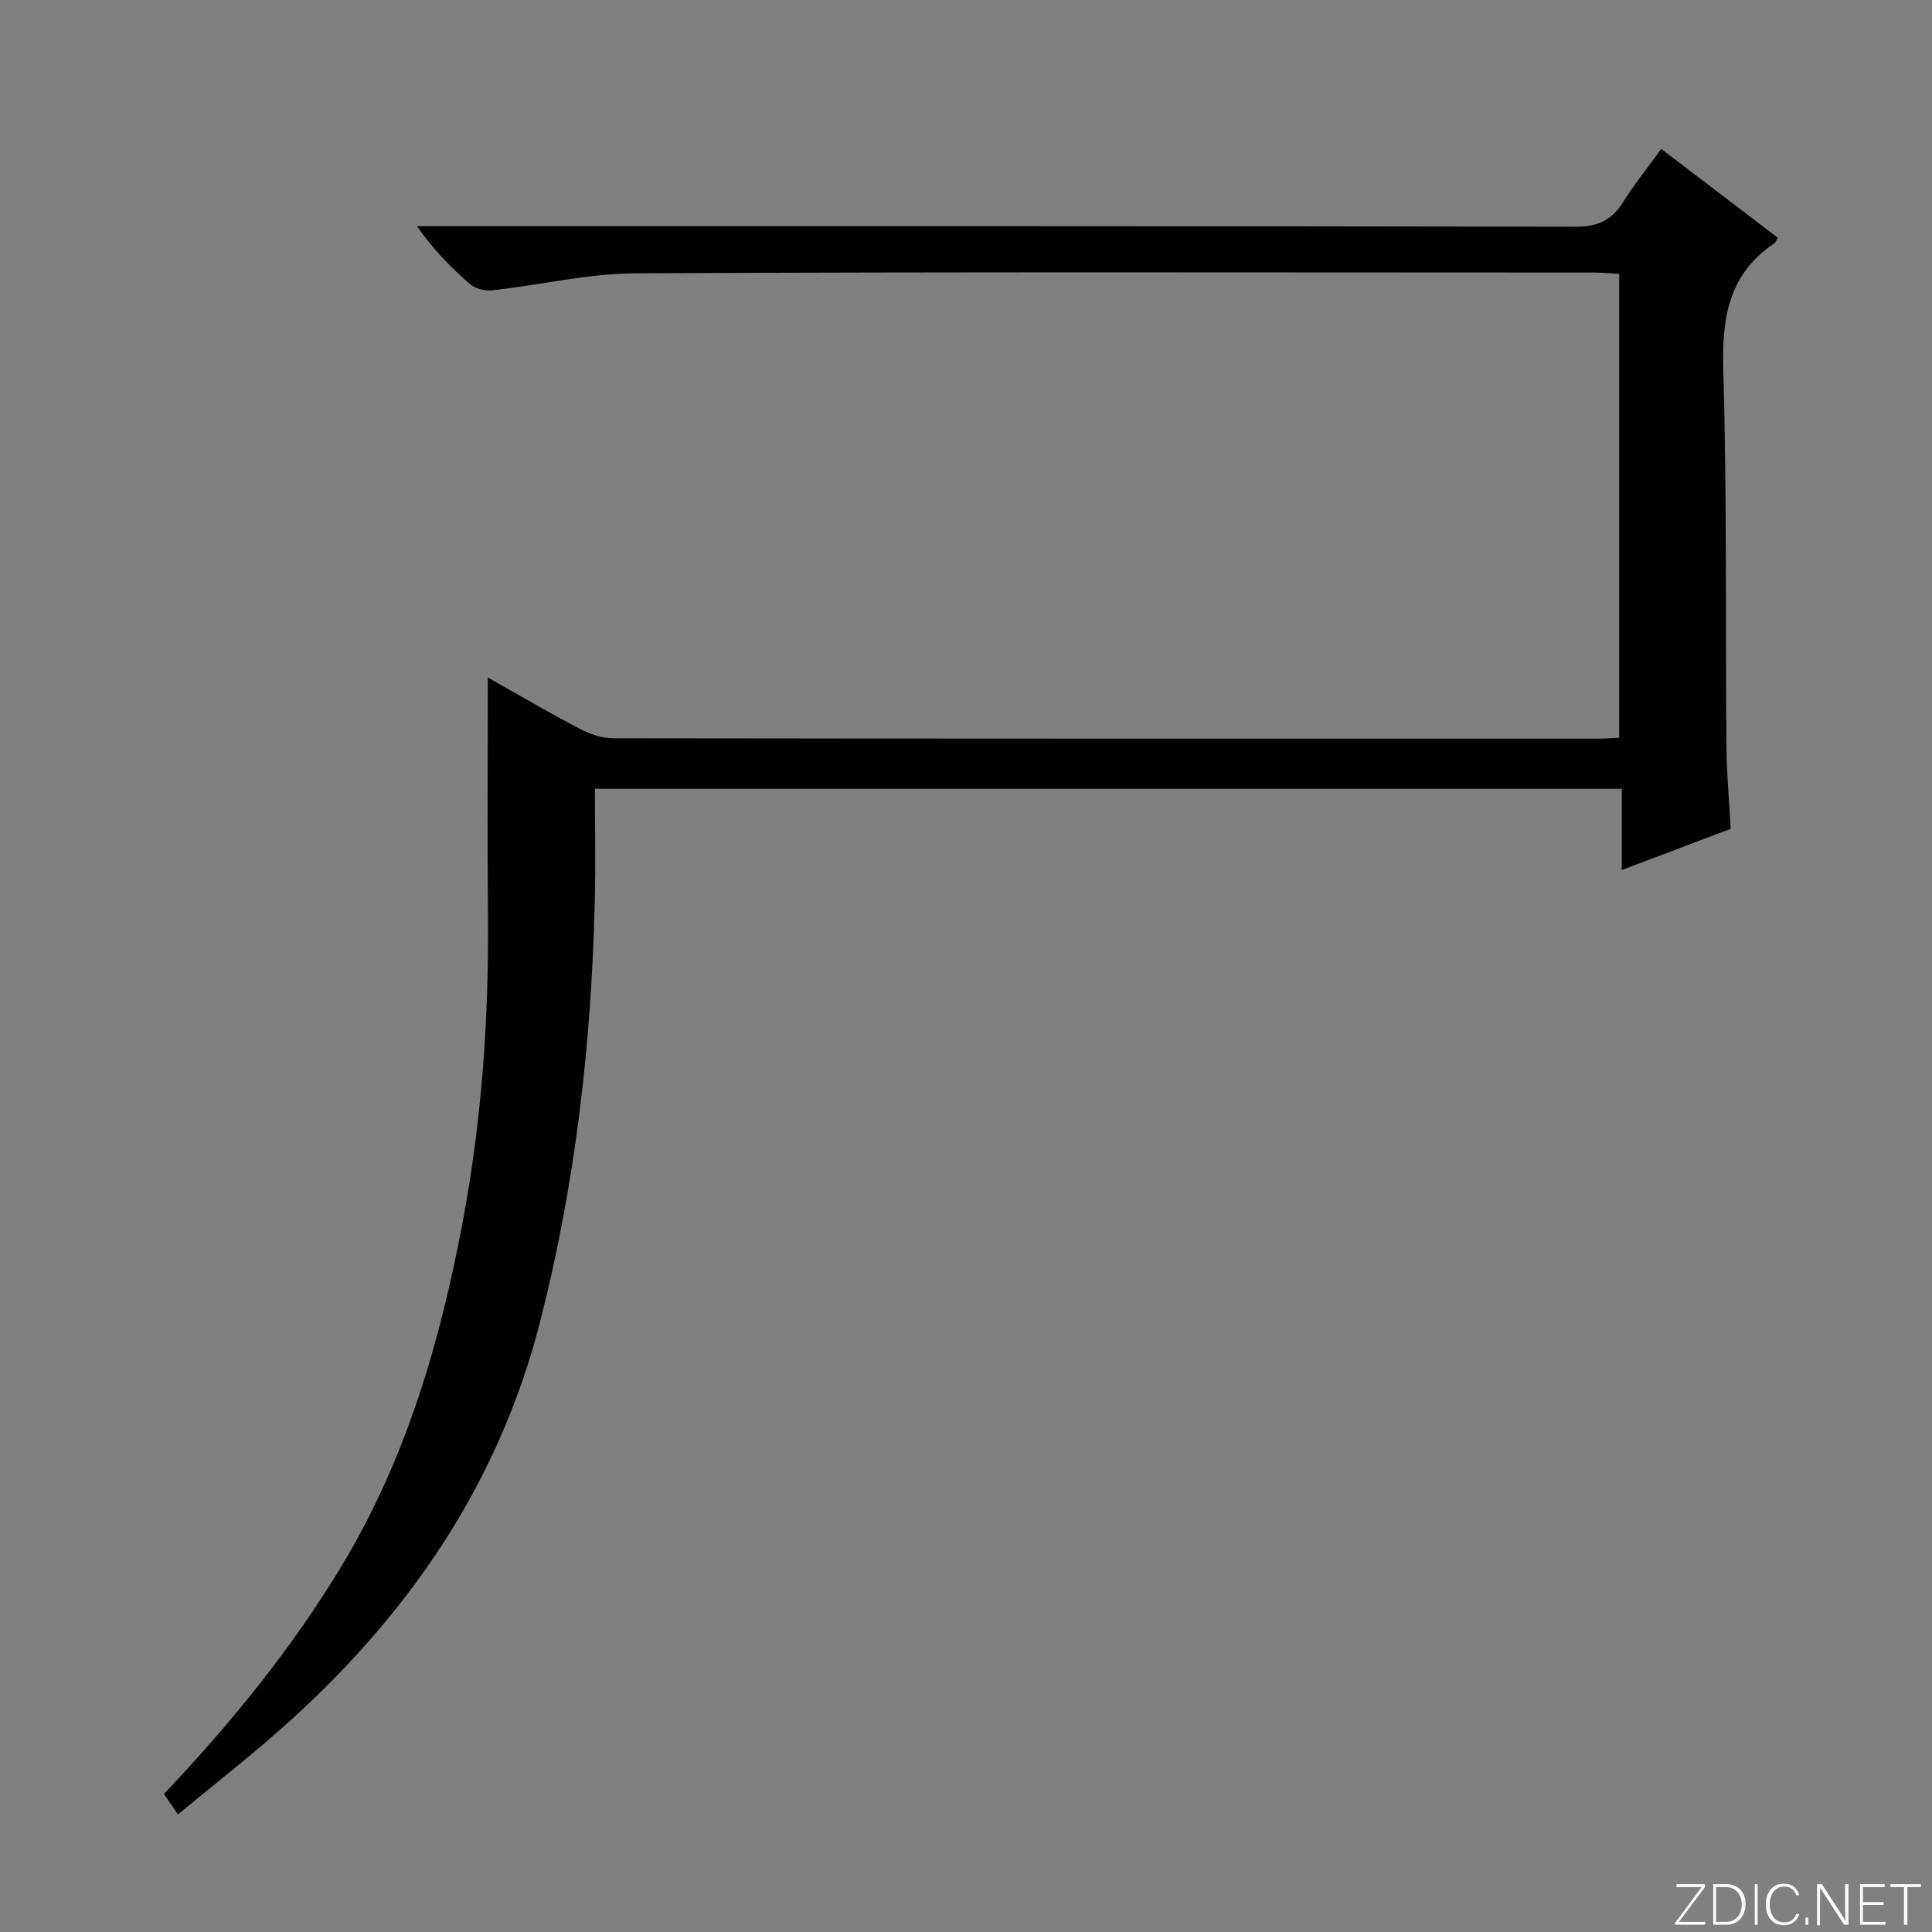 <svg enable-background="new 0 0 400 400" viewBox="0 0 400 400" xmlns="http://www.w3.org/2000/svg"><rect x="0" y="0" width="400" height="400" fill="#808080" stroke="none"/><g fill="#fbfcfa"><path d="m346.9 398 5.4-7.3h-5.2v-.6h5.9v.6l-5.4 7.2h5.5l-.1.6h-6.2v-.5z"/><path d="m354.7 390.1h2.8c2.3 0 3.9 1.6 3.9 4.1s-1.6 4.3-3.9 4.3h-2.8zm.6 7.8h2c2.2 0 3.3-1.6 3.3-3.6 0-1.8-1-3.6-3.3-3.6h-2z"/><path d="m363.9 390.1v8.4h-.6v-8.4z"/><path d="m372.5 396.3c-.4 1.3-1.4 2.3-3.2 2.3-2.4 0-3.7-1.9-3.7-4.3 0-2.3 1.2-4.3 3.7-4.3 1.8 0 2.9 1 3.2 2.4h-.6c-.4-1.1-1.1-1.8-2.5-1.8-2.1 0-3 1.9-3 3.7s.9 3.7 3 3.7c1.4 0 2.1-.7 2.5-1.7z"/><path d="m373.8 398.5v-1.5h.6v1.5z"/><path d="m376.2 398.5v-8.4h1c1.3 2 4.4 6.7 4.9 7.6-.1-1.2-.1-2.4-.1-3.8v-3.8h.7v8.4h-.9c-1.2-1.9-4.4-6.8-5-7.7.1 1.1 0 2.3 0 3.9v3.9h-.6z"/><path d="m390 394.4h-4.3v3.5h4.7l-.1.6h-5.2v-8.4h5.1v.6h-4.5v3.1h4.3v.7z"/><path d="m394.2 390.7h-2.8v-.6h6.3v.6h-2.8v7.8h-.7z"/></g><path d="m101 140.27c6.91 3.89 12.89 7.42 19.03 10.62 2.11 1.1 4.65 1.96 7 1.96 67.98.1 135.96.08 203.94.08 1.31 0 2.62-.12 4.27-.2 0-31.92 0-63.67 0-96.02-1.75-.1-3.5-.28-5.26-.28-66.15-.01-132.3-.17-198.45.16-9.88.05-19.73 2.43-29.62 3.52-1.5.17-3.51-.35-4.63-1.32-3.9-3.37-7.51-7.08-10.95-11.96h5.49c78.15 0 156.29-.04 234.44.11 4.55.01 7.42-1.33 9.76-5.07 2.28-3.65 5.01-7.02 7.93-11.04 8.2 6.25 16.18 12.34 24.14 18.41-.38.6-.49.98-.74 1.15-9.55 6.39-10.88 15.57-10.56 26.36.77 25.97.43 51.97.65 77.96.05 5.47.56 10.94.89 16.88-7.37 2.79-14.59 5.52-22.56 8.54 0-5.83 0-11.18 0-16.82-70.86 0-141.07 0-212.6 0 0 7.88.16 15.64-.03 23.4-.7 29.47-4.03 58.6-11.39 87.21-8.71 33.87-27.73 61.17-53.61 84.06-6.83 6.04-14.04 11.67-21.3 17.67-1.19-1.74-2.01-2.92-2.9-4.22 13.87-14.64 26.45-30.07 36.82-47.26 13.33-22.11 20.4-46.39 25.09-71.48 3.89-20.81 5.37-41.84 5.18-63.01-.15-16.13-.03-32.25-.03-49.41z" fill="#010103"/></svg>